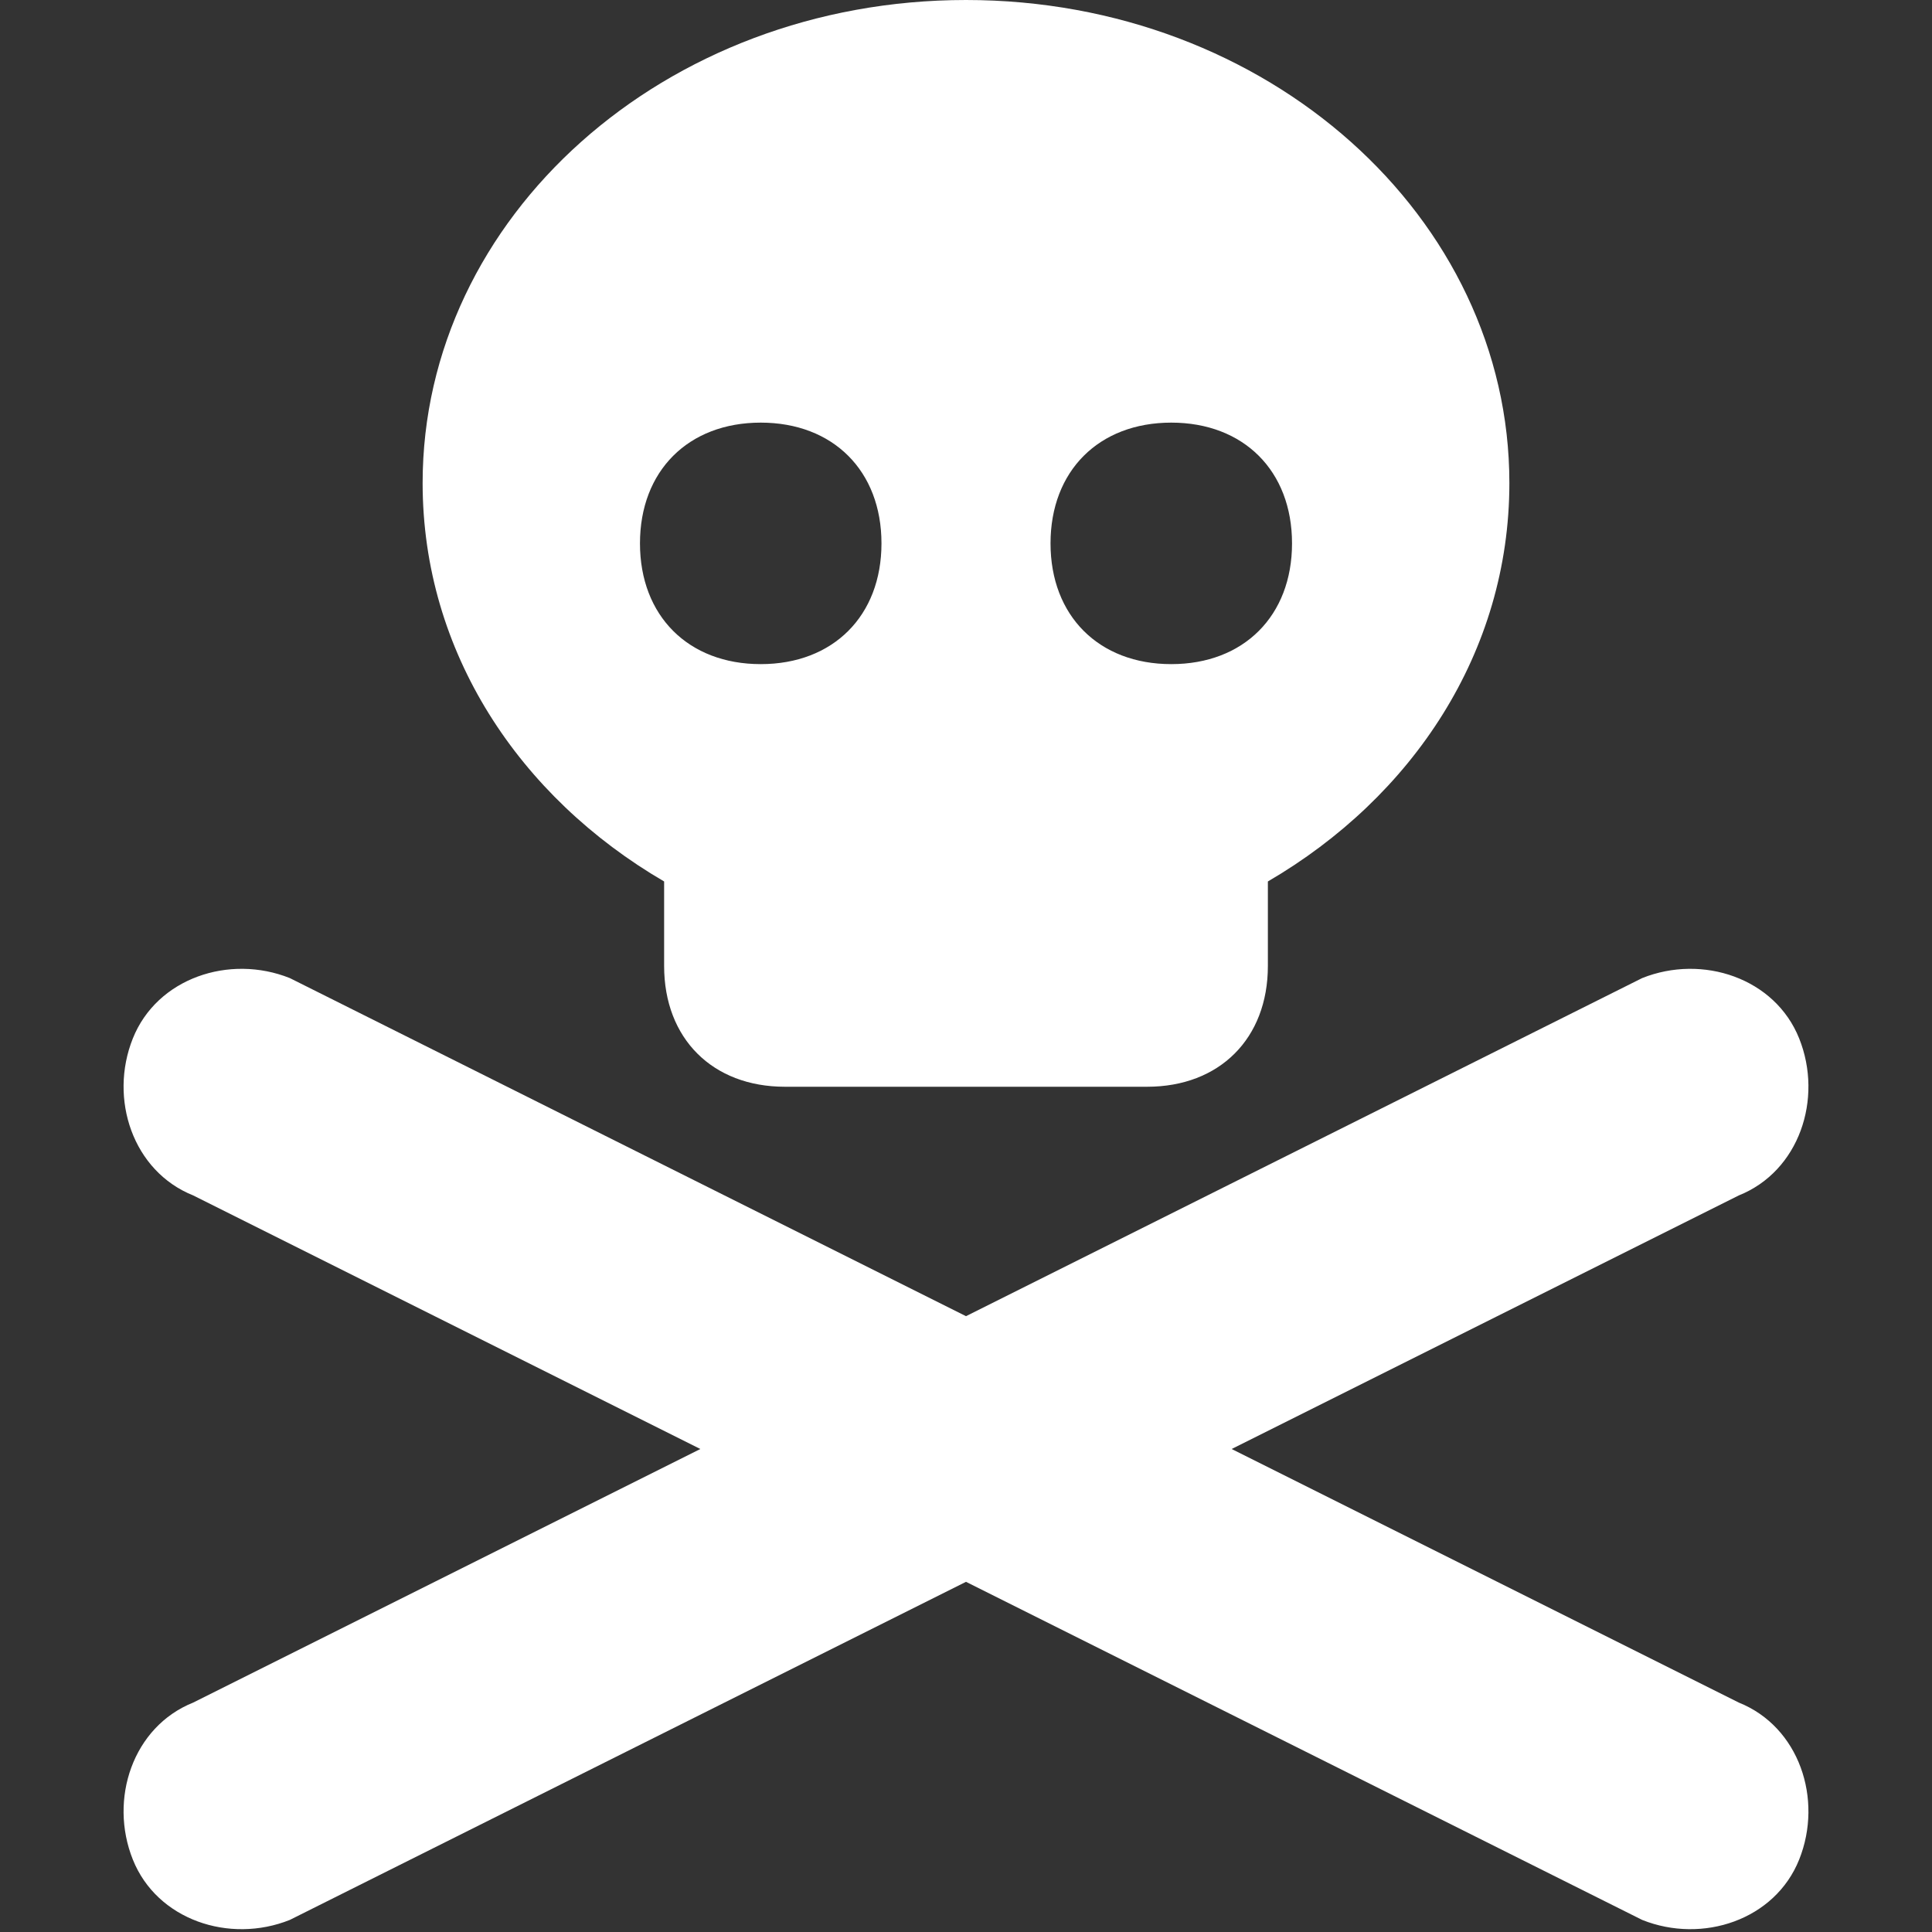 <?xml version="1.0" encoding="utf-8"?>
<!-- Generator: Adobe Illustrator 26.0.3, SVG Export Plug-In . SVG Version: 6.00 Build 0)  -->
<svg version="1.1" id="Слой_1" xmlns="http://www.w3.org/2000/svg" xmlns:xlink="http://www.w3.org/1999/xlink" x="0px" y="0px"
	 viewBox="0 0 16 16" style="enable-background:new 0 0 16 16;" xml:space="preserve">
<rect x="0" y="0" width="16" height="16" fill="#333333" stroke="none"/>
<style type="text/css">
	.st0{fill:#FFFFFF;}
</style>
<path class="st0" d="M12.5,4c0,1.4-0.8,2.6-2,3.3V8c0,0.6-0.4,1-1,1h-3c-0.6,0-1-0.4-1-1V7.3c-1.2-0.7-2-1.9-2-3.3c0-2.2,2-4,4.5-4
	S12.5,1.8,12.5,4z M6.3,5.5c0.6,0,1-0.4,1-1s-0.4-1-1-1s-1,0.4-1,1S5.7,5.5,6.3,5.5z M10.7,4.5c0-0.6-0.4-1-1-1s-1,0.4-1,1
	s0.4,1,1,1S10.7,5.1,10.7,4.5z M1.1,8.6c0.2-0.5,0.8-0.7,1.3-0.5L8,10.9l5.6-2.8c0.5-0.2,1.1,0,1.3,0.5s0,1.1-0.5,1.3L10.2,12
	l4.2,2.1c0.5,0.2,0.7,0.8,0.5,1.3s-0.8,0.7-1.3,0.5l0,0L8,13.1l-5.6,2.8c-0.5,0.2-1.1,0-1.3-0.5s0-1.1,0.5-1.3L5.8,12L1.6,9.9
	C1.1,9.7,0.9,9.1,1.1,8.6z"/>
</svg>
